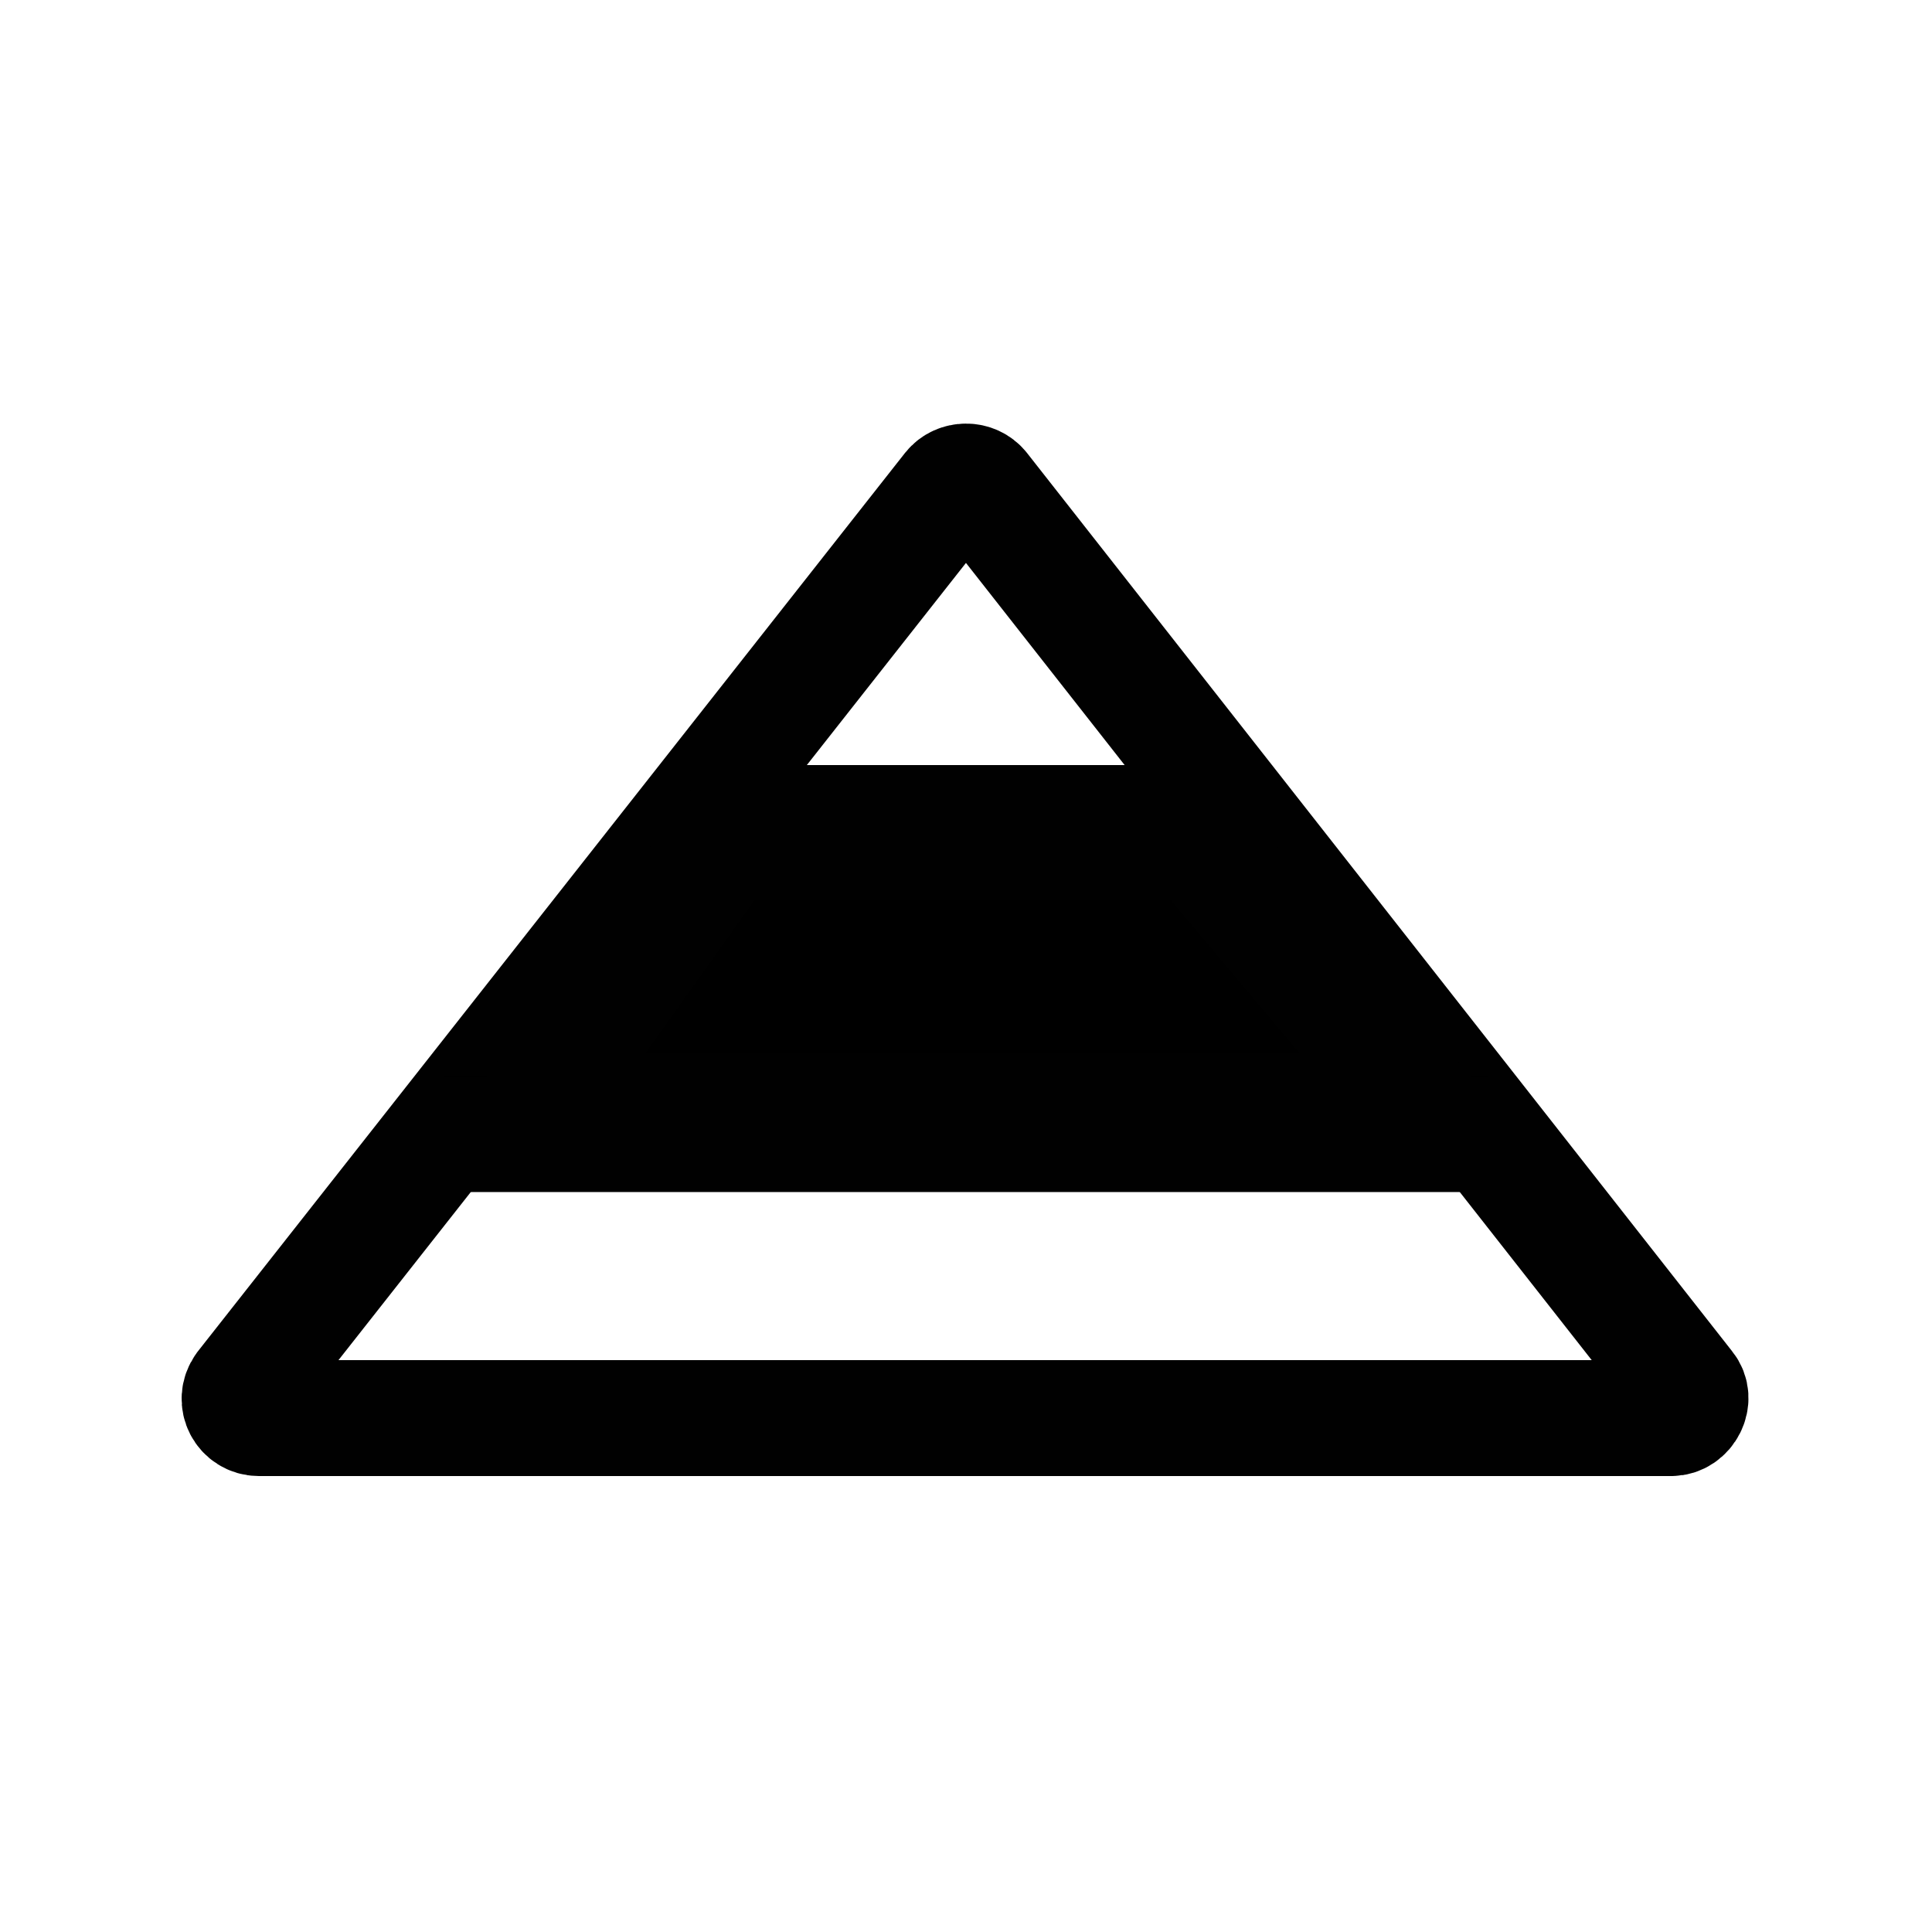 <?xml version="1.0" encoding="utf-8"?>
<!-- Generator: Adobe Illustrator 25.0.1, SVG Export Plug-In . SVG Version: 6.00 Build 0)  -->
<svg version="1.1" id="Layer_1" xmlns="http://www.w3.org/2000/svg" xmlns:xlink="http://www.w3.org/1999/xlink" x="0px" y="0px"
	 viewBox="0 0 100 100" style="enable-background:new 0 0 100 100;" xml:space="preserve">
<style type="text/css">
	.st0{display:none;fill:#FFFFFF;stroke:#000000;stroke-miterlimit:10;}
	.st1{display:none;fill:#FFFFFF;stroke:#000000;stroke-width:6;stroke-miterlimit:10;}
	.st2{display:none;stroke:#000000;stroke-width:2;stroke-miterlimit:10;}
	.st3{display:none;}
	.st4{display:inline;fill:#FFFFFF;stroke:#000000;stroke-width:6;stroke-miterlimit:10;}
	.st5{display:inline;fill:none;stroke:#010101;stroke-width:13.995;stroke-miterlimit:10;}
	.st6{display:inline;fill:#010101;stroke:#010101;stroke-width:13.995;stroke-miterlimit:10;}
	.st7{fill:none;stroke:#010101;stroke-width:6;stroke-miterlimit:10;}
	.st8{stroke:#010101;stroke-width:6;stroke-miterlimit:10;}
</style>
<rect x="19.2" y="40.9" class="st0" width="61.6" height="17.7"/>
<rect x="19.2" y="58.6" class="st0" width="61.6" height="17.7"/>
<polygon class="st1" points="59.6,40.7 40.4,40.7 30.6,57.8 69.4,57.8 "/>
<path class="st2" d="M11.4,11"/>
<g class="st3">
	<polygon class="st4" points="50,24.2 20.8,74.8 50,74.8 85,74.8 	"/>
	<line class="st4" x1="50" y1="74.8" x2="50" y2="24.2"/>
</g>
<g class="st3">
	<path class="st5" d="M58.4,37.1c-0.2-0.2-0.7-0.5-1.1-0.5H42.8c-0.4,0-0.9,0.2-1.1,0.5l-7,8.9c-0.2,0.2,0,0.5,0.4,0.5H65
		c0.4,0,0.6-0.2,0.4-0.5L58.4,37.1z"/>
</g>
<g class="st3">
	<path class="st5" d="M66.1,47c-0.2-0.2-0.7-0.5-1.1-0.5H35.1c-0.4,0-0.9,0.2-1.1,0.5l-7,8.9c-0.2,0.2,0,0.5,0.4,0.5h45.4
		c0.4,0,0.6-0.2,0.4-0.5L66.1,47z"/>
</g>
<g class="st3">
	<path class="st6" d="M27.3,56.4c-0.4,0-0.9,0.2-1.1,0.5l-7,8.9c-0.2,0.2,0,0.5,0.4,0.5h60.8c0.4,0,0.6-0.2,0.4-0.5l-7-8.9
		c-0.2-0.2-0.7-0.5-1.1-0.5L27.3,56.4L27.3,56.4z"/>
</g>
<g class="st3">
	<path class="st5" d="M81.6,66.7c-0.2-0.2-0.7-0.5-1.1-0.5H19.6c-0.4,0-0.9,0.2-1.1,0.5l-6.7,8.5c-0.2,0.2-0.4,0.6-0.4,0.7
		s0.3,0.2,0.7,0.2h75.8c0.4,0,0.7-0.1,0.7-0.2s-0.2-0.4-0.4-0.7L81.6,66.7z"/>
	<path class="st5" d="M19.6,66.2c-0.4,0-0.9,0.2-1.1,0.5l-6.7,8.5c-0.2,0.2-0.4,0.6-0.4,0.7s0.3,0.2,0.7,0.2h75.8
		c0.4,0,0.7-0.1,0.7-0.2s-0.2-0.4-0.4-0.7l-6.7-8.5c-0.2-0.2-0.7-0.5-1.1-0.5"/>
</g>
<g class="st3">
	<path class="st5" d="M57.2,36.7c0.4,0,0.6-0.2,0.4-0.5l-7-8.9c-0.2-0.3-0.5-0.5-0.6-0.5c-0.1,0-0.4,0.2-0.6,0.5l-7,8.9
		c-0.2,0.2,0,0.5,0.4,0.5H57.2z"/>
</g>
<path class="st7" d="M49.2,25.3L12.6,71.8c-0.5,0.7,0,1.6,0.8,1.6h73.1c0.8,0,1.3-1,0.8-1.6L50.8,25.3
	C50.4,24.8,49.6,24.8,49.2,25.3z"/>
<line class="st7" x1="77" y1="58.7" x2="23" y2="58.7"/>
<line class="st7" x1="35.6" y1="42.6" x2="64.4" y2="42.6"/>
<polygon class="st8" points="37.5,43.6 27.6,57.5 73.7,57.5 62,43.6 "/>
</svg>
